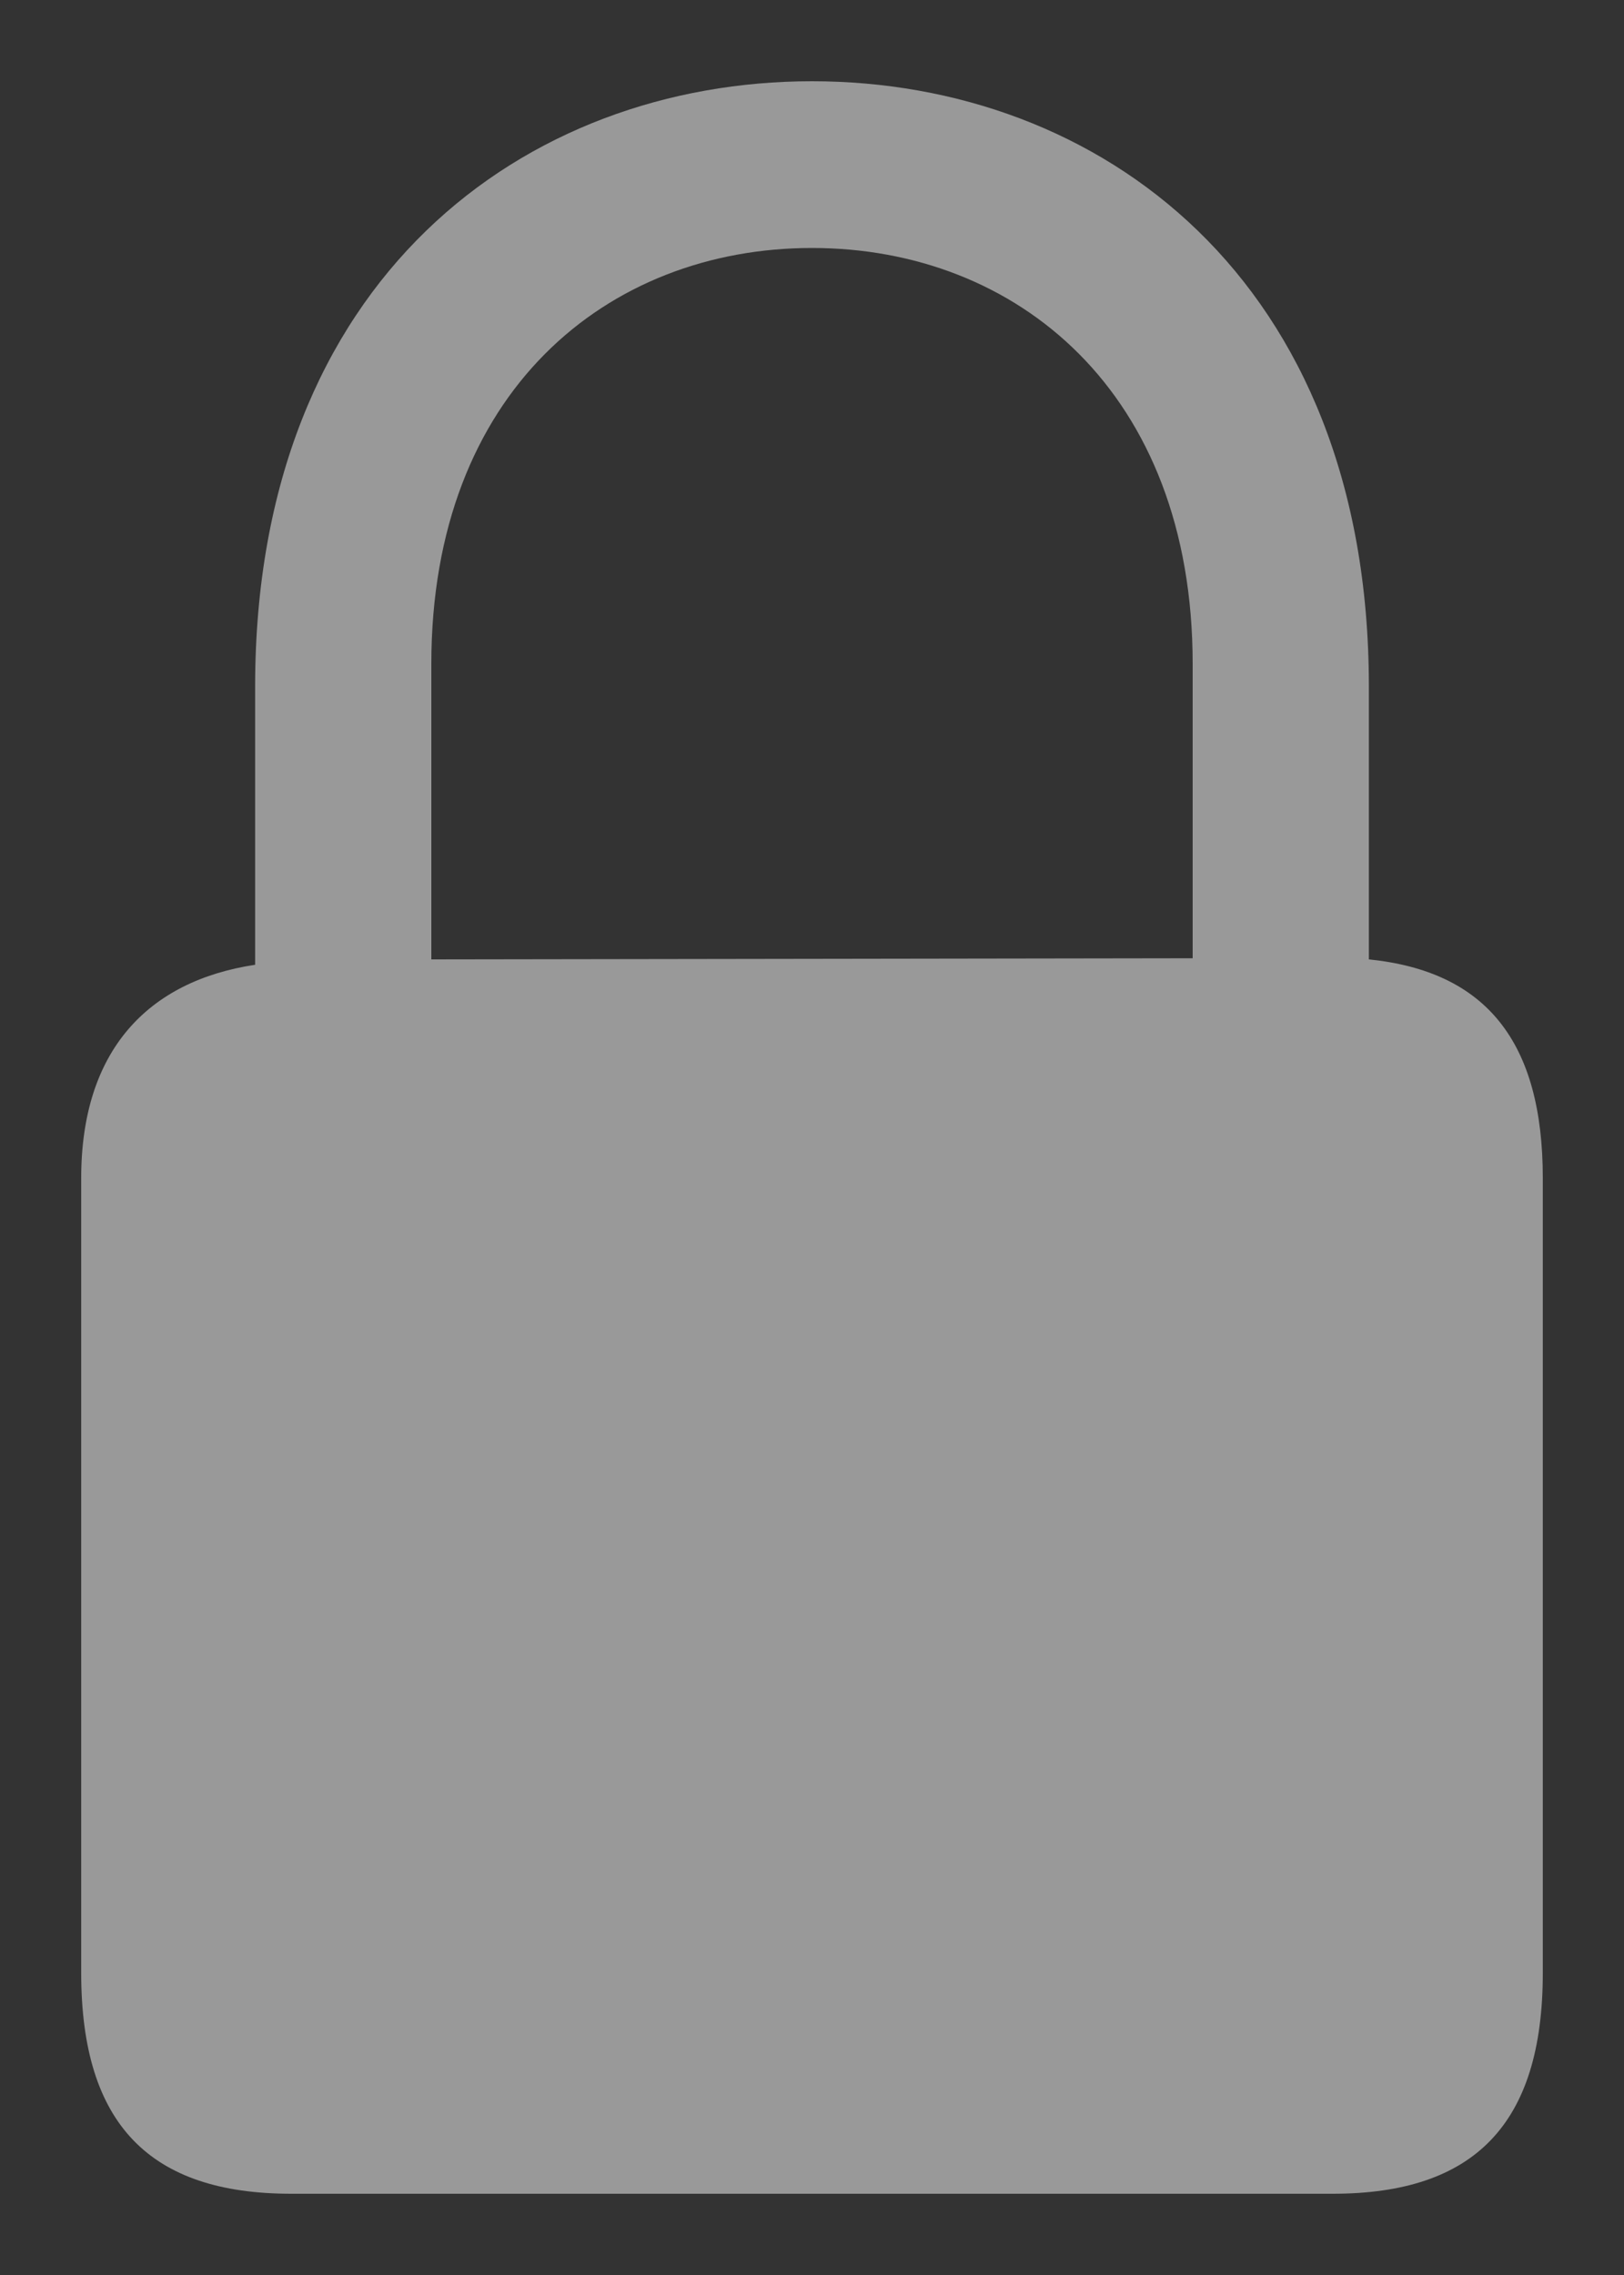 <svg width="10" height="14" viewBox="0 0 10 14" fill="none" xmlns="http://www.w3.org/2000/svg">
<rect x="0" y="0" width="10" height="14" fill="#333333" stroke="none"/>
<path d="M1.793 13.5H8.207C9.076 13.5 9.5 13.074 9.5 12.141V7.25C9.5 6.41 9.15 5.977 8.429 5.904V4.225C8.429 1.713 6.765 0.5 5 0.5C3.235 0.5 1.571 1.713 1.571 4.225V5.937C0.911 6.037 0.5 6.464 0.5 7.25V12.141C0.5 13.074 0.924 13.5 1.793 13.5ZM2.656 4.085C2.656 2.412 3.74 1.526 5 1.526C6.26 1.526 7.344 2.412 7.344 4.085V5.897L2.656 5.904V4.085Z" fill="white" fill-opacity="0.5"/>
</svg>
